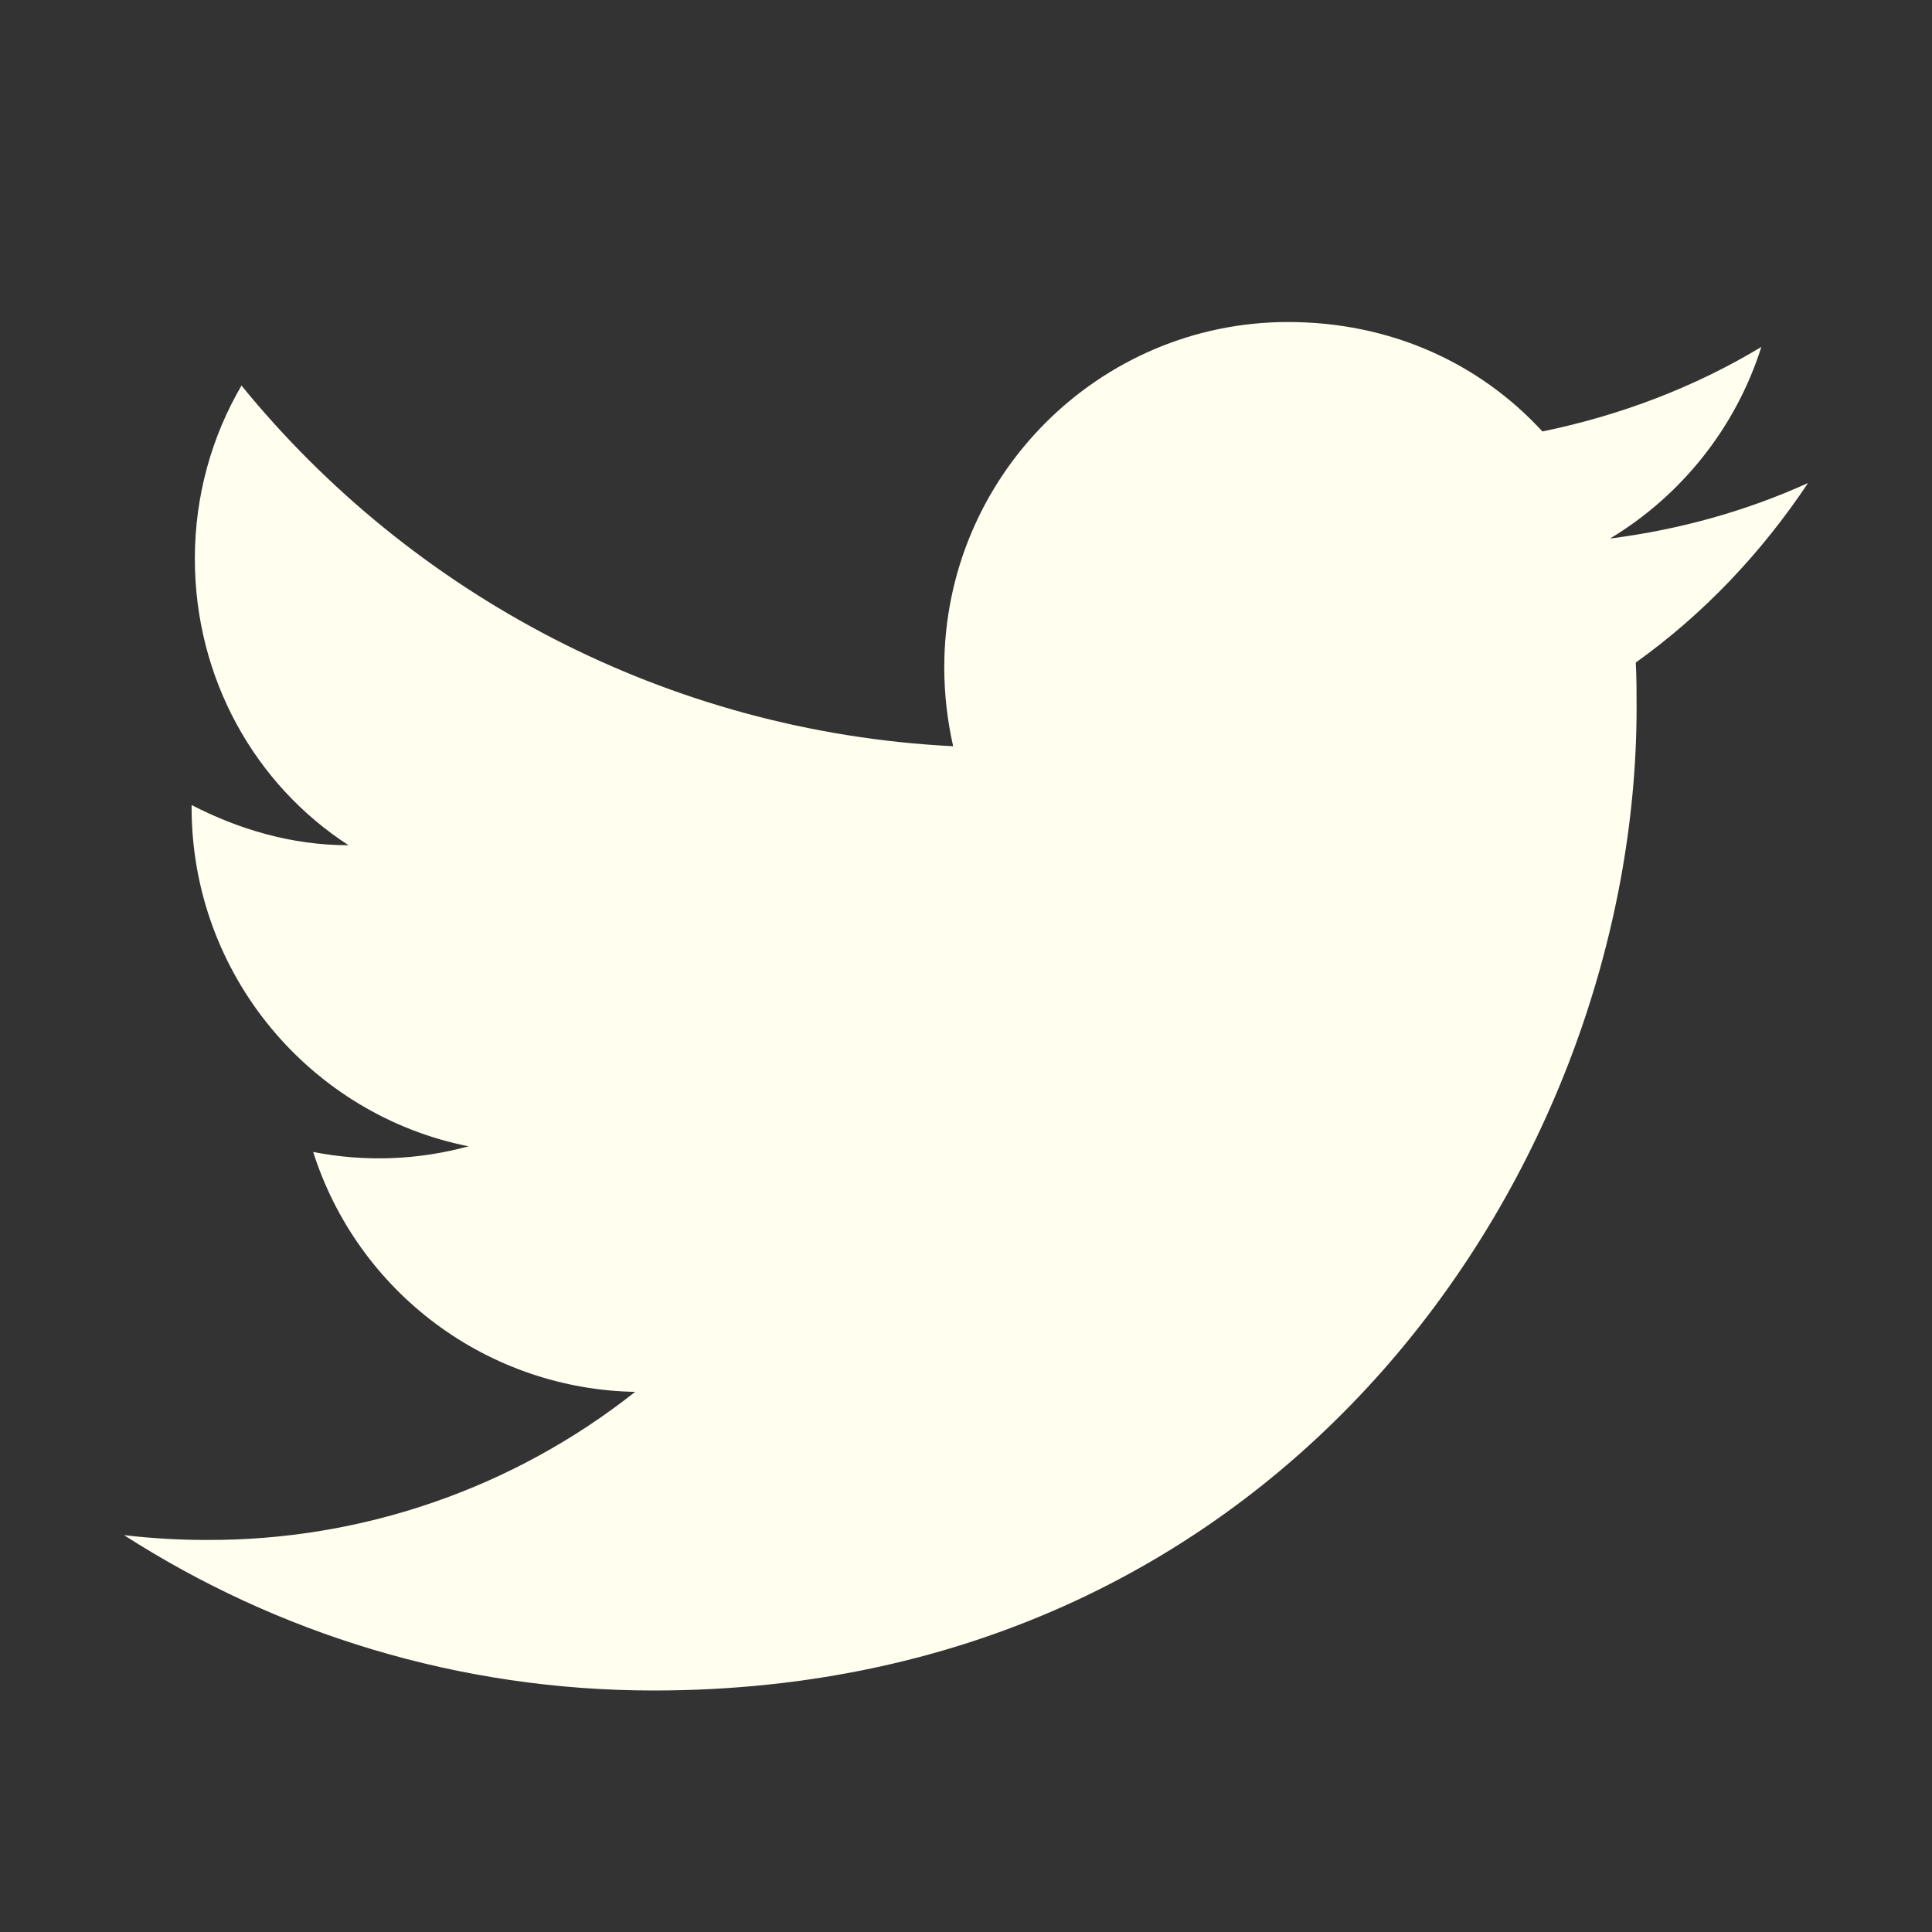 <svg width="40" height="40" viewBox="0 0 40 40" fill="none" xmlns="http://www.w3.org/2000/svg">
<rect x="0" y="0" width="40" height="40" fill="#333333" stroke="none"/>
<g id="mdi:twitter">
<path id="Vector" d="M37.434 10C36.15 10.583 34.767 10.967 33.334 11.15C34.8 10.267 35.934 8.867 36.467 7.183C35.084 8.017 33.55 8.6 31.934 8.933C30.617 7.5 28.767 6.667 26.667 6.667C22.75 6.667 19.55 9.867 19.55 13.817C19.55 14.383 19.617 14.933 19.734 15.45C13.8 15.15 8.517 12.3 5 7.983C4.384 9.033 4.034 10.267 4.034 11.567C4.034 14.05 5.284 16.25 7.217 17.5C6.034 17.5 4.934 17.167 3.967 16.667V16.717C3.967 20.183 6.434 23.083 9.7 23.733C8.651 24.02 7.55 24.06 6.484 23.85C6.936 25.271 7.823 26.514 9.019 27.405C10.214 28.296 11.659 28.79 13.15 28.817C10.623 30.817 7.49 31.899 4.267 31.883C3.7 31.883 3.134 31.85 2.567 31.783C5.734 33.817 9.5 35 13.534 35C26.667 35 33.884 24.1 33.884 14.65C33.884 14.333 33.884 14.033 33.867 13.717C35.267 12.717 36.467 11.45 37.434 10Z" fill="#FFFEEF"/>
</g>
</svg>

